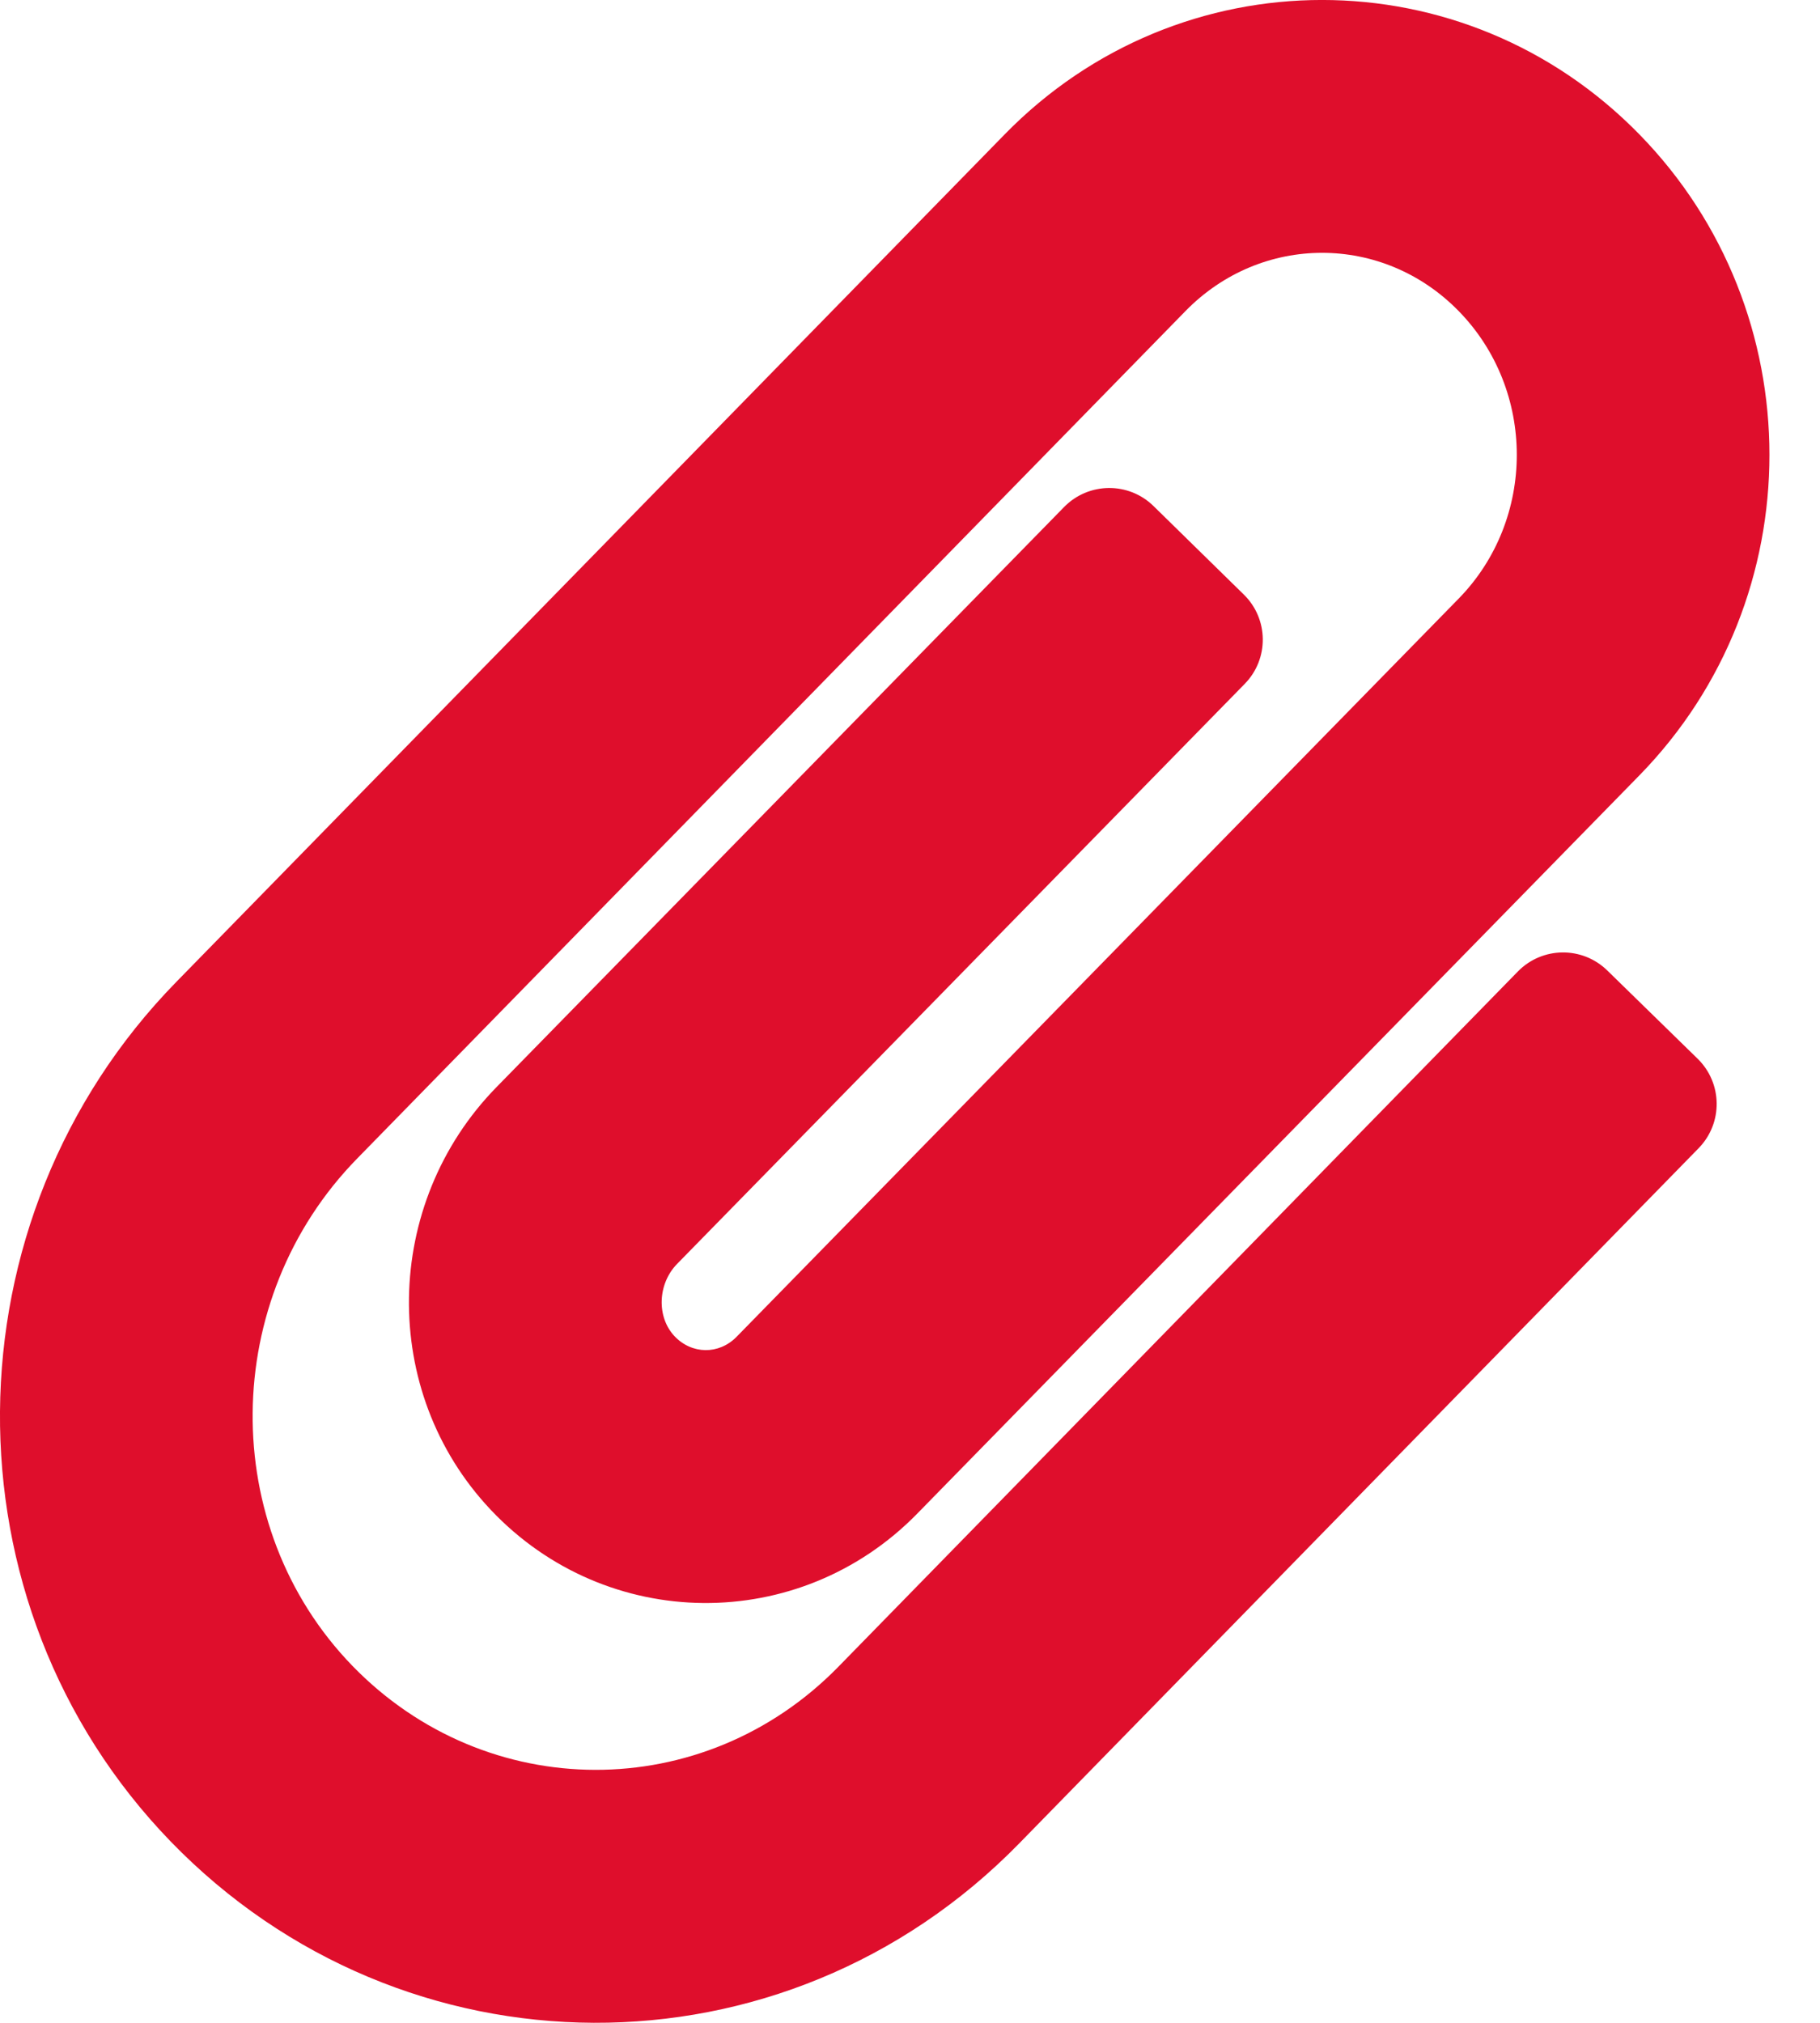 <svg width="18" height="20" viewBox="0 0 18 20" fill="none" xmlns="http://www.w3.org/2000/svg">
<path d="M1.689 18.208C-0.593 15.853 -0.551 12.055 1.743 9.709L9.937 1.328C11.668 -0.443 14.482 -0.443 16.213 1.328C17.928 3.081 17.93 5.911 16.213 7.667L9.071 14.966C7.905 16.158 5.999 16.142 4.853 14.927C3.748 13.756 3.784 11.9 4.91 10.749L10.524 5.013C10.766 4.766 11.162 4.762 11.408 5.003L12.301 5.878C12.548 6.119 12.552 6.515 12.311 6.761L6.696 12.497C6.504 12.694 6.492 13.021 6.671 13.211C6.842 13.392 7.11 13.395 7.284 13.218L14.426 5.919C15.193 5.135 15.193 3.859 14.426 3.075C13.676 2.308 12.475 2.308 11.725 3.075L3.531 11.456C2.173 12.845 2.152 15.094 3.484 16.469C4.813 17.839 6.96 17.841 8.291 16.48L15.012 9.605C15.254 9.358 15.649 9.354 15.896 9.595L16.79 10.468C17.037 10.71 17.041 11.105 16.8 11.352L10.079 18.227C7.752 20.608 3.987 20.579 1.689 18.208Z" fill="#DF0E2C"/>
</svg>
